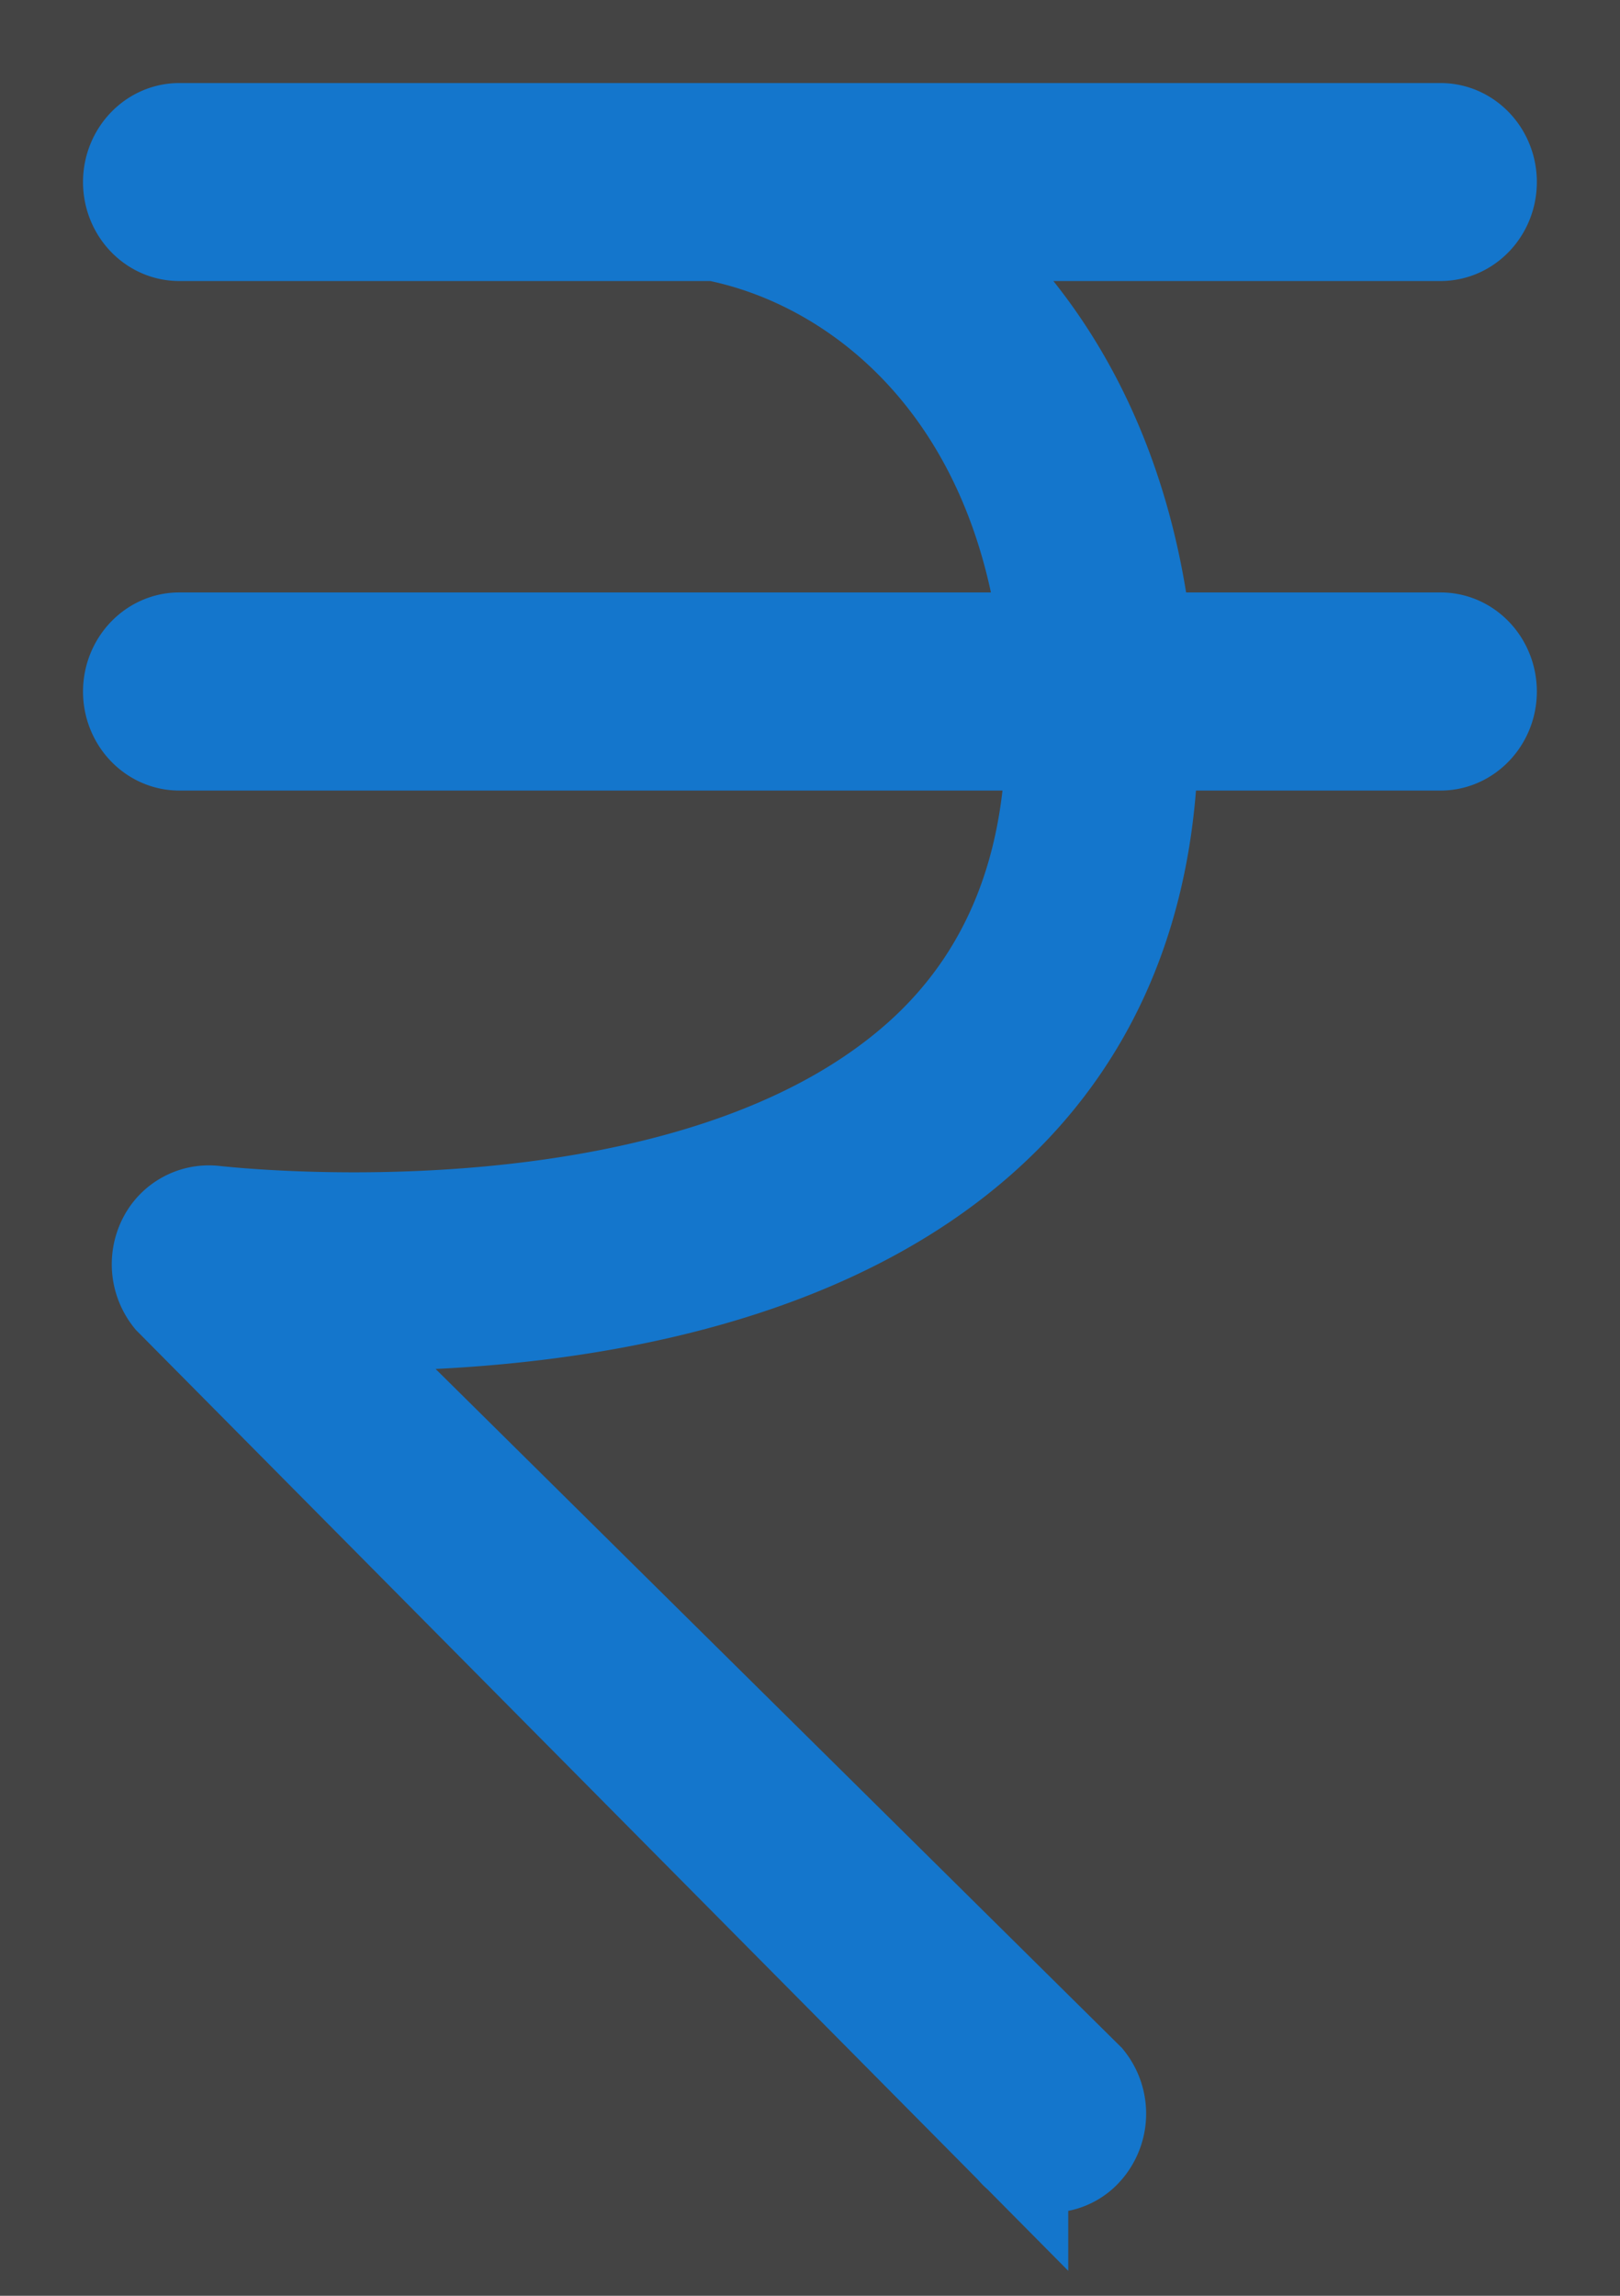 <svg xmlns="http://www.w3.org/2000/svg" width="12" height="17" viewBox="0 0 12 17" fill="#444">
    <g fill-rule="evenodd">
        <path d="M-4-2h20v20H-4z"/>
        <path fill="#1476CC" fill-rule="nonzero" stroke="#1476CC" stroke-width=".77" d="M10.672 4.772H8.449C8.3 3.35 7.677 2.323 6.87 1.696h3.8c.182 0 .329-.156.329-.348 0-.192-.147-.348-.328-.348H1.328C1.148 1 1 1.156 1 1.348c0 .192.147.348.328.348H5.3c1.061.208 2.27 1.144 2.493 3.076H1.328c-.18 0-.328.157-.328.349 0 .191.147.348.328.348h6.507c-.013.968-.325 1.753-.938 2.332C5.16 9.437 1.615 9.019 1.58 9.016a.33.33 0 0 0-.329.183.366.366 0 0 0 .042.391l6.235 6.29a.317.317 0 0 0 .463.036.364.364 0 0 0 .034-.492L2.3 9.762c1.235.034 3.601-.092 5.031-1.44.76-.715 1.147-1.677 1.16-2.853h2.18c.18 0 .328-.157.328-.348 0-.192-.146-.349-.328-.349z"/>
    </g>
</svg>
